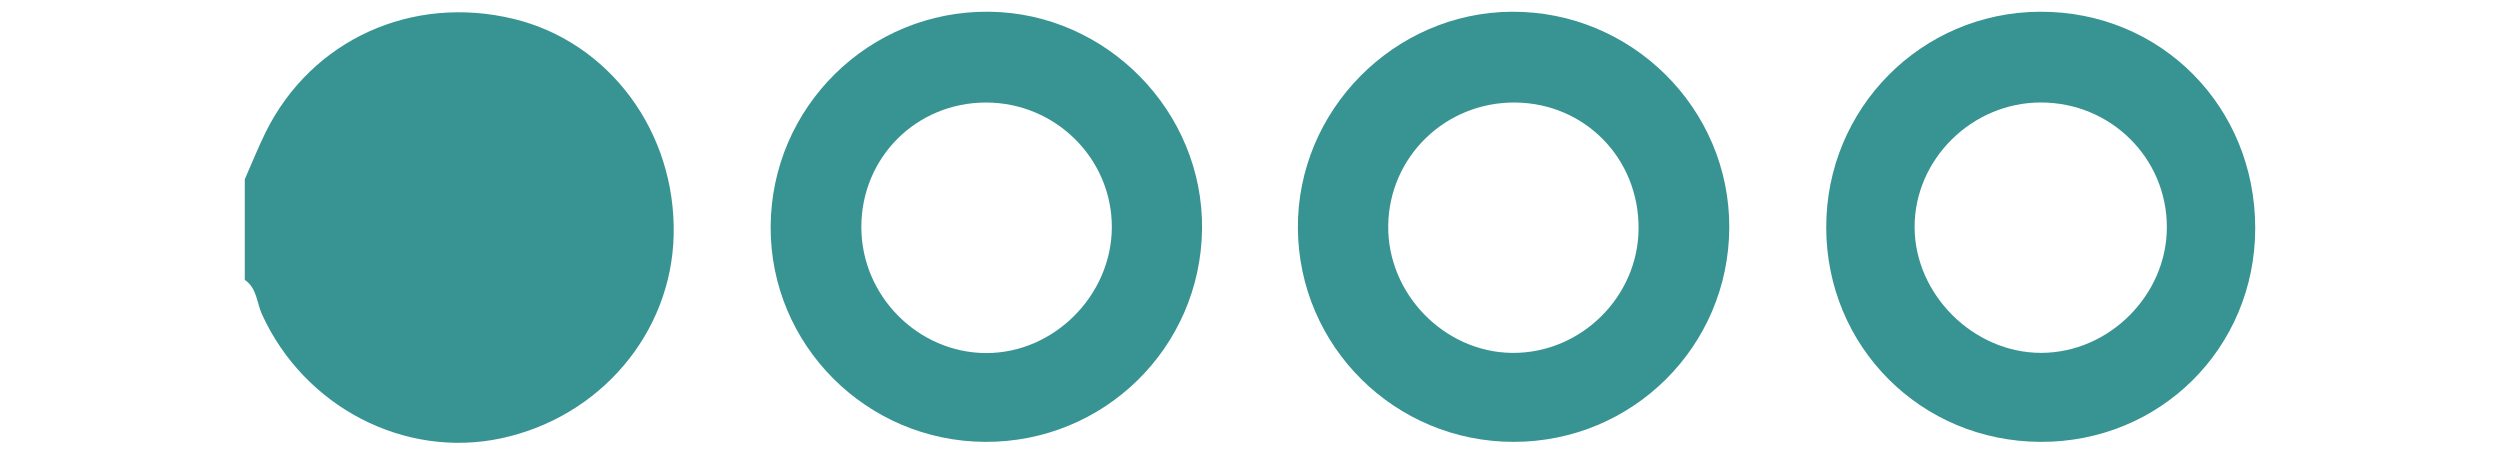 <?xml version="1.0" encoding="utf-8"?>
<!-- Generator: Adobe Illustrator 16.0.0, SVG Export Plug-In . SVG Version: 6.00 Build 0)  -->
<!DOCTYPE svg PUBLIC "-//W3C//DTD SVG 1.1//EN" "http://www.w3.org/Graphics/SVG/1.1/DTD/svg11.dtd">
<svg version="1.1" id="Layer_1" xmlns="http://www.w3.org/2000/svg" xmlns:xlink="http://www.w3.org/1999/xlink" x="0px" y="0px"
	 width="165px" height="30px" viewBox="0 0 165 30" enable-background="new 0 0 165 30" xml:space="preserve">
<g>
	<path fill-rule="evenodd" clip-rule="evenodd" fill="#389393" d="M16.155,11.836c0.466-1.054,0.89-2.128,1.403-3.158
		c3.028-6.056,9.625-9.051,16.328-7.434C40.214,2.77,44.614,8.708,44.462,15.51c-0.144,6.472-4.844,12.014-11.377,13.417
		c-6.395,1.37-13.006-2.072-15.793-8.178c-0.352-0.769-0.331-1.734-1.137-2.279C16.155,16.259,16.155,14.047,16.155,11.836z"/>
	<path fill-rule="evenodd" clip-rule="evenodd" fill="#389393" d="M65.01,29.163c-7.842-0.041-14.186-6.411-14.147-14.204
		c0.038-7.909,6.506-14.27,14.423-14.185c7.769,0.084,14.147,6.601,14.049,14.354C79.235,22.959,72.859,29.205,65.01,29.163z
		 M65.089,6.767c-4.604-0.007-8.244,3.626-8.241,8.225c0.003,4.536,3.741,8.303,8.247,8.31c4.465,0.007,8.273-3.812,8.286-8.304
		C73.393,10.47,69.667,6.772,65.089,6.767z"/>
	<path fill-rule="evenodd" clip-rule="evenodd" fill="#389393" d="M99.918,29.163c-7.845,0.01-14.207-6.285-14.258-14.101
		C85.61,7.294,92.004,0.823,99.774,0.775c7.908-0.049,14.394,6.388,14.358,14.25C114.1,22.855,107.767,29.154,99.918,29.163z
		 M108.146,15.11c0.044-4.625-3.525-8.292-8.121-8.343c-4.601-0.052-8.339,3.558-8.402,8.113c-0.064,4.492,3.681,8.353,8.158,8.411
		C104.302,23.348,108.105,19.626,108.146,15.11z"/>
	<path fill-rule="evenodd" clip-rule="evenodd" fill="#389393" d="M148.845,15.076c-0.011,7.89-6.272,14.116-14.168,14.087
		c-7.892-0.027-14.138-6.278-14.146-14.157c-0.008-7.855,6.275-14.197,14.105-14.231C142.61,0.741,148.855,7.025,148.845,15.076z
		 M134.707,6.764c-4.548-0.007-8.353,3.745-8.343,8.229c0.01,4.444,3.882,8.296,8.343,8.296c4.491,0,8.309-3.817,8.306-8.299
		C143.01,10.429,139.318,6.772,134.707,6.764z"/>
</g>
</svg>
